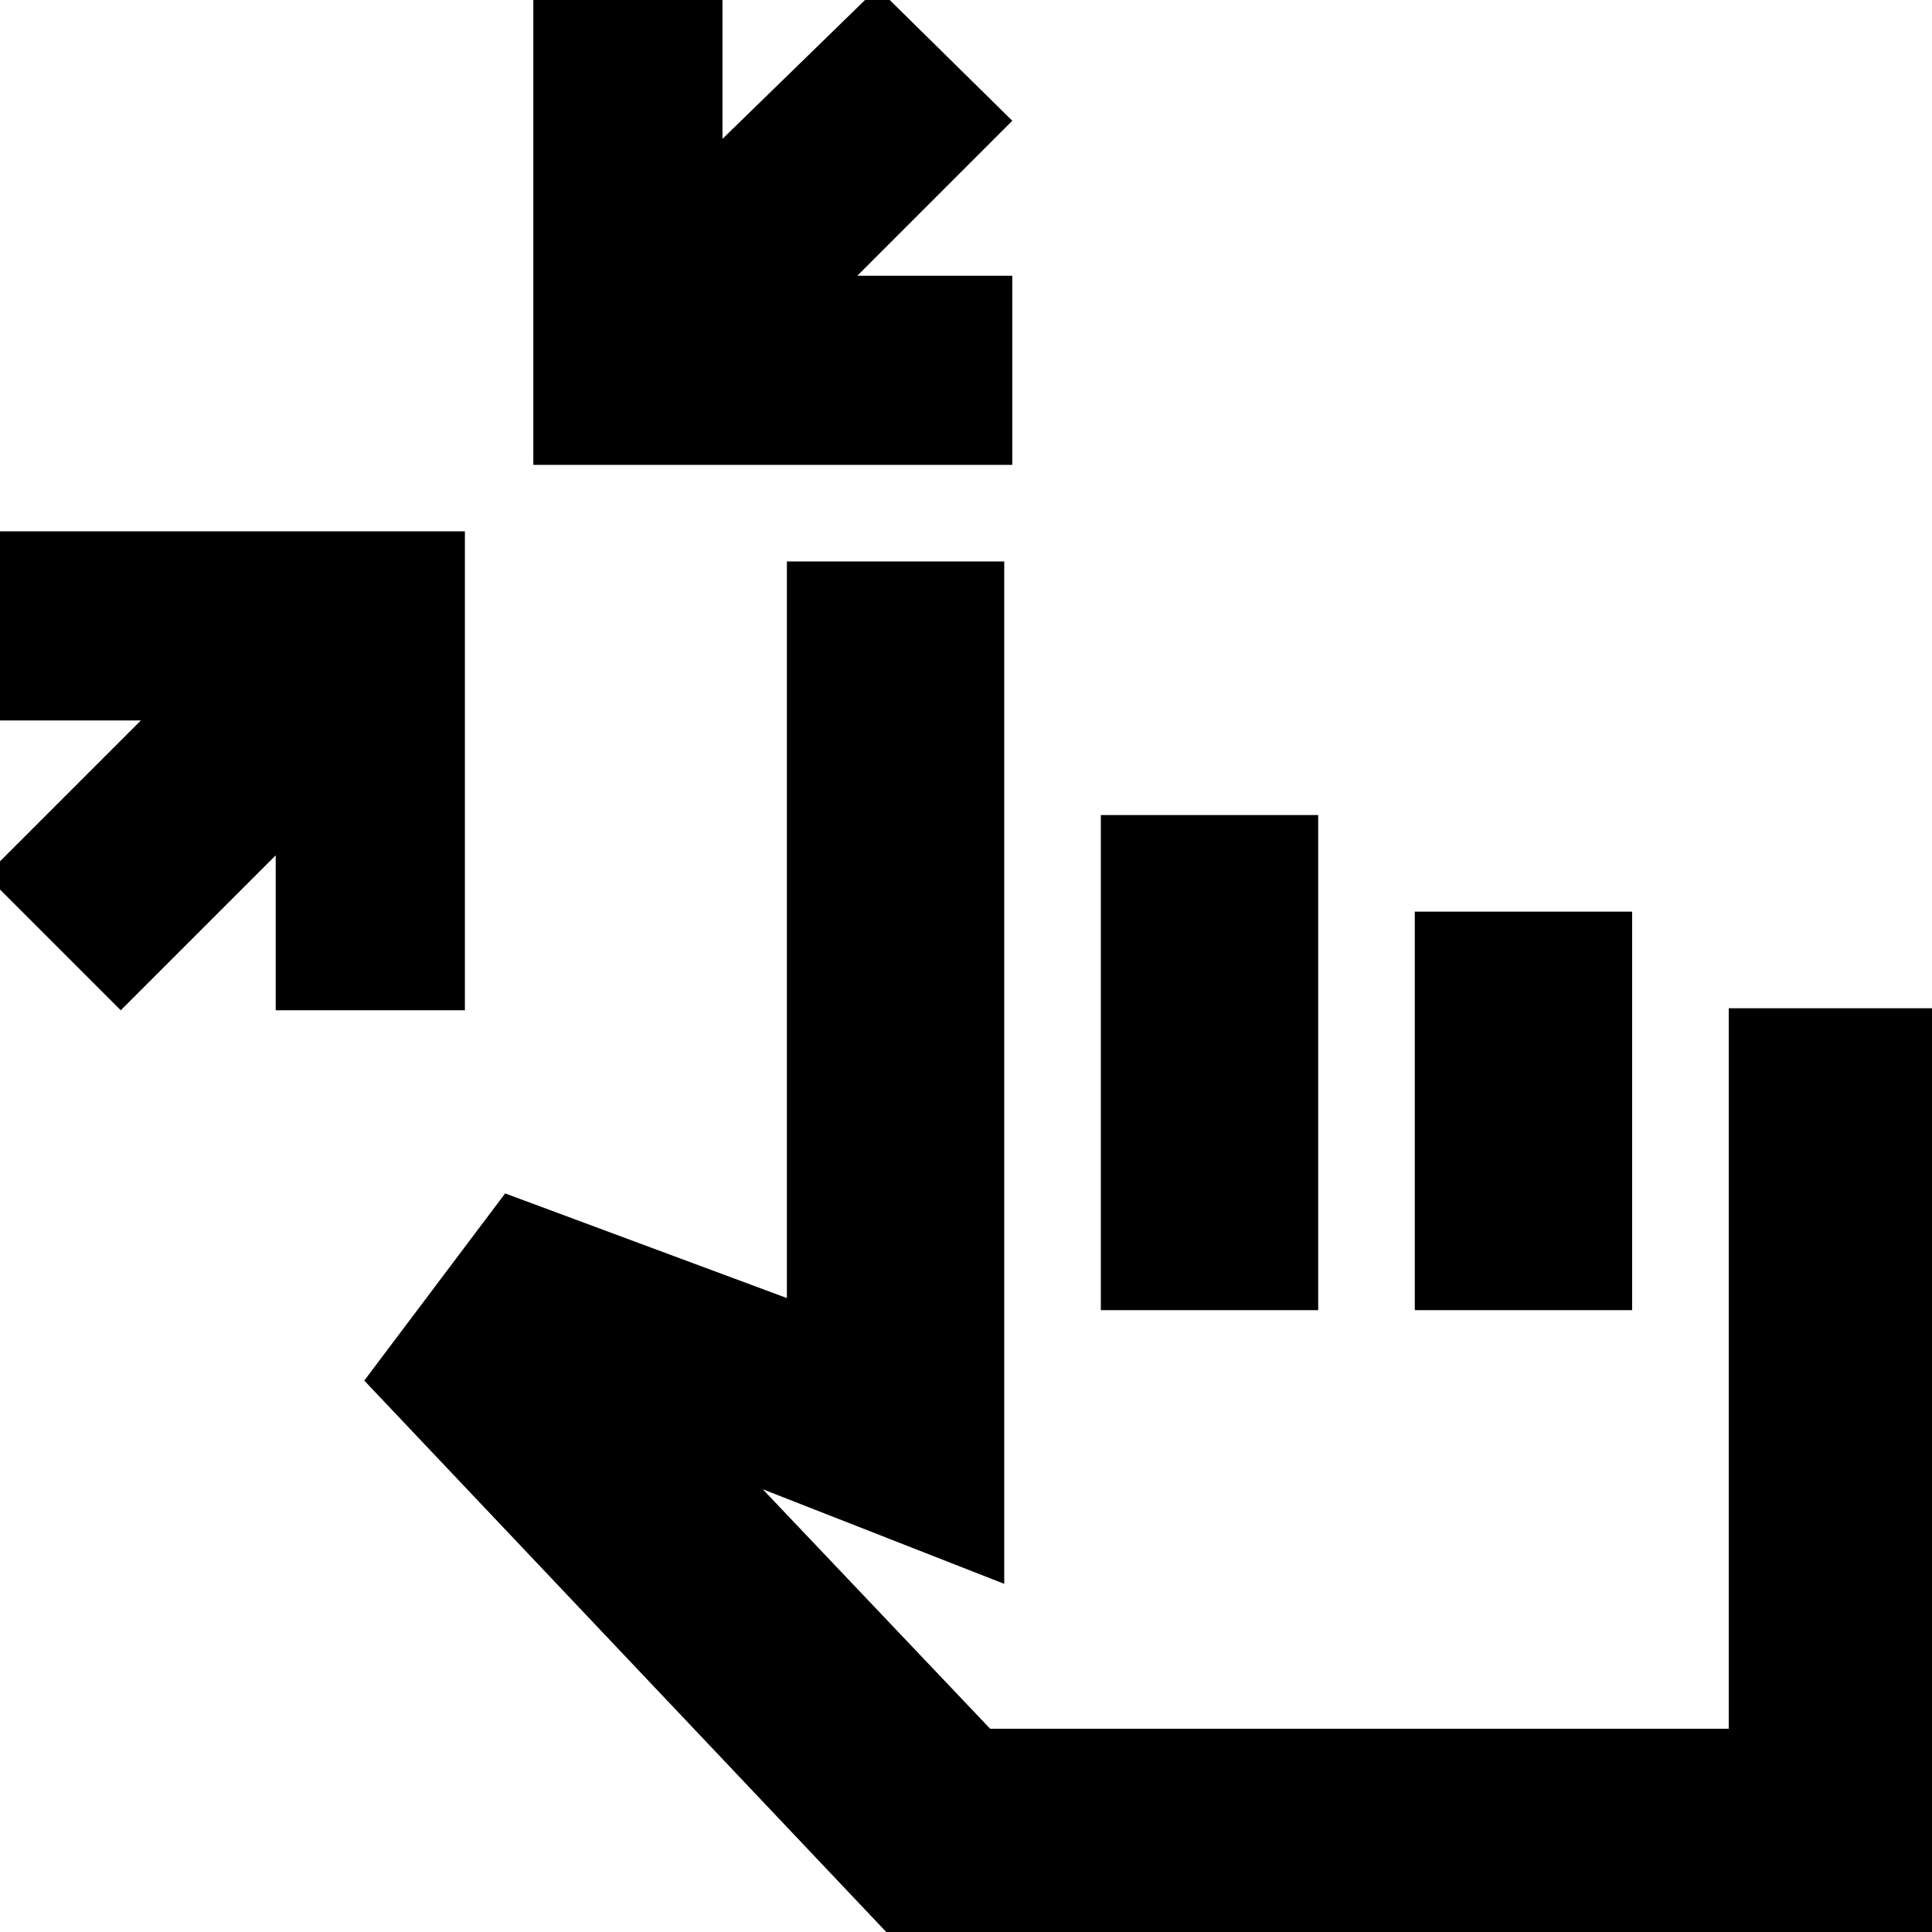 <svg xmlns="http://www.w3.org/2000/svg" height="20" viewBox="0 -960 960 960" width="20"><path d="m60-458-67-67 77-77H-7v-94h238v238h-94v-77l-77 77Zm205-271v-238h94v76l77-75 67 66-77 77h77v94H265ZM447 7 181-274l70-93 140 52v-366h108v508l-120-47 113 119h367v-358h108V7H447Zm100-316v-246h108v246H547Zm156 0v-198h108v198H703Zm-18 78Z"/></svg>